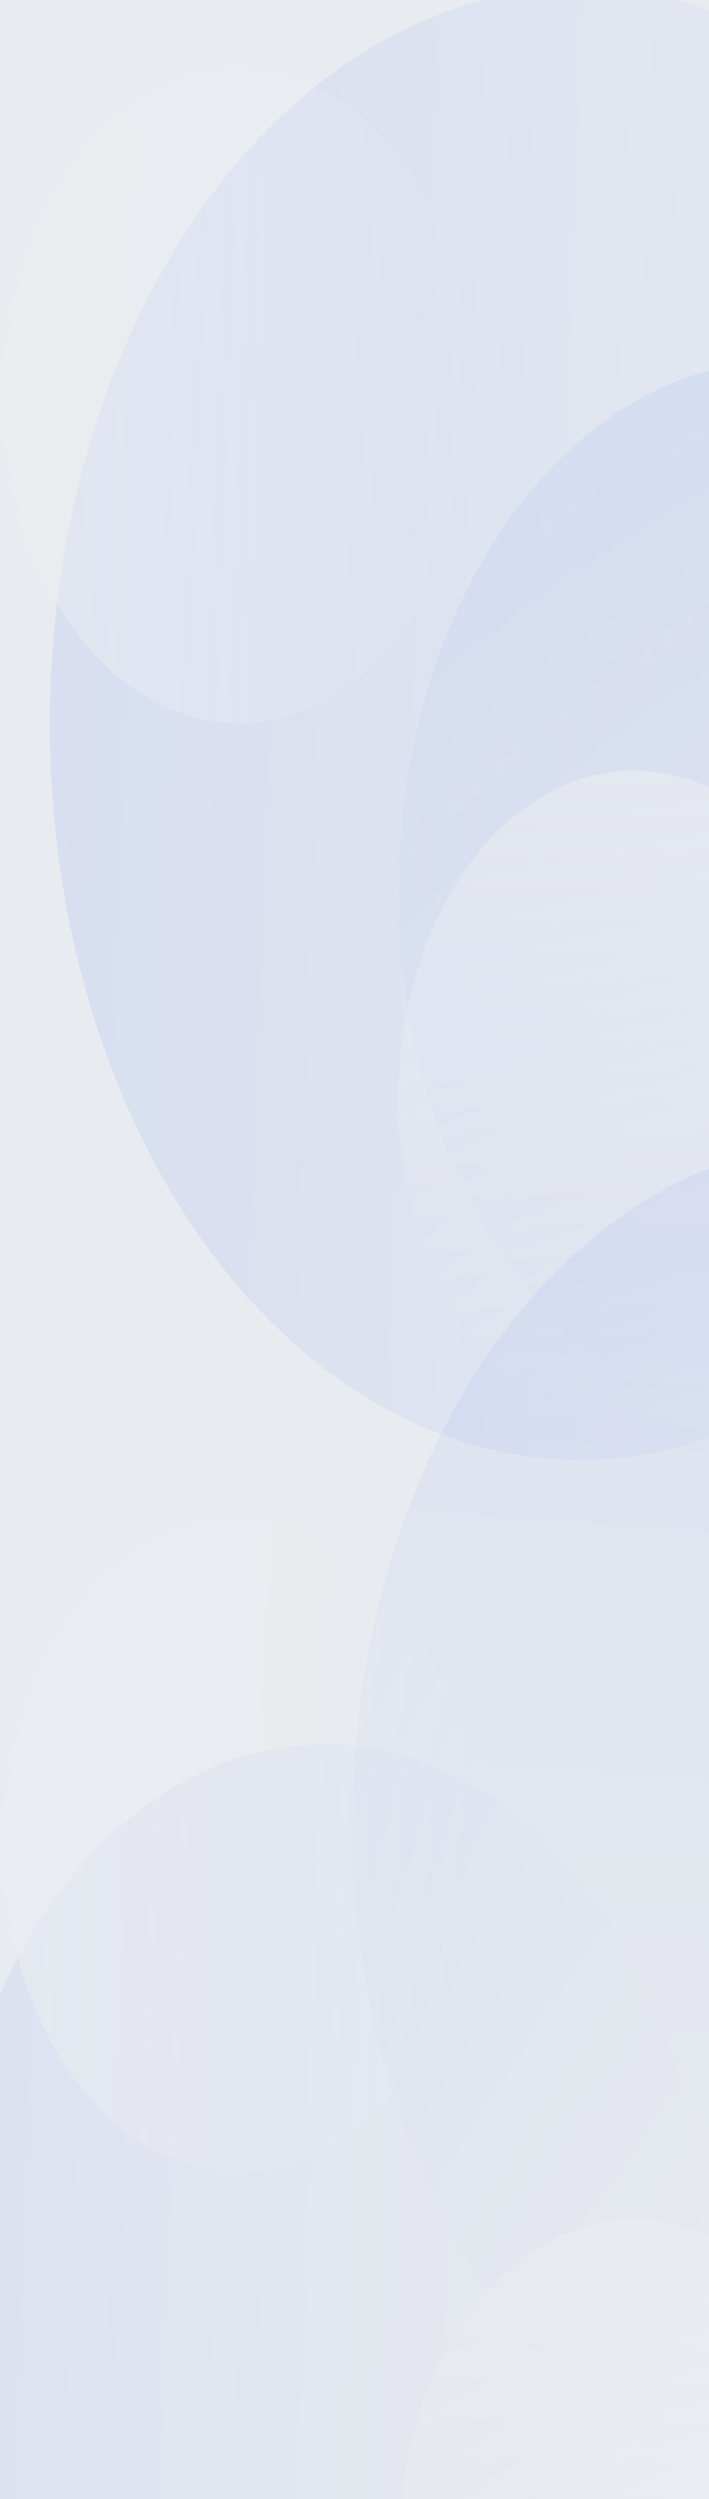 <svg width="768" height="2708" viewBox="0 0 768 2708" fill="none" xmlns="http://www.w3.org/2000/svg">
<rect width="768" height="3349" fill="#E8EBEF"/>
<g opacity="0.15">
<g filter="url(#filter0_f_72_17702)">
<ellipse cx="846.998" cy="967.005" rx="415" ry="576.065" fill="url(#paint0_linear_72_17702)"/>
</g>
<g filter="url(#filter1_f_72_17702)">
<ellipse cx="628.5" cy="784.469" rx="797.469" ry="574.5" transform="rotate(-90 628.5 784.469)" fill="url(#paint1_linear_72_17702)"/>
</g>
<g filter="url(#filter2_f_72_17702)">
<ellipse cx="686.998" cy="1189.1" rx="255" ry="353.968" fill="url(#paint2_linear_72_17702)"/>
</g>
<g filter="url(#filter3_f_72_17702)">
<ellipse cx="259" cy="429.807" rx="353.968" ry="255" transform="rotate(-90 259 429.807)" fill="url(#paint3_linear_72_17702)"/>
</g>
</g>
<g opacity="0.11">
<g filter="url(#filter4_f_72_17702)">
<ellipse cx="914.5" cy="1976.85" rx="532.5" ry="739.168" fill="url(#paint4_linear_72_17702)"/>
</g>
<g filter="url(#filter5_f_72_17702)">
<ellipse cx="352" cy="2466.16" rx="576.065" ry="415" transform="rotate(-90 352 2466.16)" fill="url(#paint5_linear_72_17702)"/>
</g>
<g filter="url(#filter6_f_72_17702)">
<ellipse cx="686.998" cy="2759.05" rx="255" ry="353.968" fill="url(#paint6_linear_72_17702)"/>
</g>
<g filter="url(#filter7_f_72_17702)">
<ellipse cx="259" cy="1999.76" rx="353.968" ry="255" transform="rotate(-90 259 1999.76)" fill="url(#paint7_linear_72_17702)"/>
</g>
</g>
<defs>
<filter id="filter0_f_72_17702" x="98.998" y="57.94" width="1496" height="1818.13" filterUnits="userSpaceOnUse" color-interpolation-filters="sRGB">
<feFlood flood-opacity="0" result="BackgroundImageFix"/>
<feBlend mode="normal" in="SourceGraphic" in2="BackgroundImageFix" result="shape"/>
<feGaussianBlur stdDeviation="166.5" result="effect1_foregroundBlur_72_17702"/>
</filter>
<filter id="filter1_f_72_17702" x="-279" y="-346" width="1815" height="2260.94" filterUnits="userSpaceOnUse" color-interpolation-filters="sRGB">
<feFlood flood-opacity="0" result="BackgroundImageFix"/>
<feBlend mode="normal" in="SourceGraphic" in2="BackgroundImageFix" result="shape"/>
<feGaussianBlur stdDeviation="166.5" result="effect1_foregroundBlur_72_17702"/>
</filter>
<filter id="filter2_f_72_17702" x="98.998" y="502.136" width="1176" height="1373.94" filterUnits="userSpaceOnUse" color-interpolation-filters="sRGB">
<feFlood flood-opacity="0" result="BackgroundImageFix"/>
<feBlend mode="normal" in="SourceGraphic" in2="BackgroundImageFix" result="shape"/>
<feGaussianBlur stdDeviation="166.5" result="effect1_foregroundBlur_72_17702"/>
</filter>
<filter id="filter3_f_72_17702" x="-329" y="-257.16" width="1176" height="1373.94" filterUnits="userSpaceOnUse" color-interpolation-filters="sRGB">
<feFlood flood-opacity="0" result="BackgroundImageFix"/>
<feBlend mode="normal" in="SourceGraphic" in2="BackgroundImageFix" result="shape"/>
<feGaussianBlur stdDeviation="166.5" result="effect1_foregroundBlur_72_17702"/>
</filter>
<filter id="filter4_f_72_17702" x="49" y="904.686" width="1731" height="2144.34" filterUnits="userSpaceOnUse" color-interpolation-filters="sRGB">
<feFlood flood-opacity="0" result="BackgroundImageFix"/>
<feBlend mode="normal" in="SourceGraphic" in2="BackgroundImageFix" result="shape"/>
<feGaussianBlur stdDeviation="166.5" result="effect1_foregroundBlur_72_17702"/>
</filter>
<filter id="filter5_f_72_17702" x="-396" y="1557.1" width="1496" height="1818.13" filterUnits="userSpaceOnUse" color-interpolation-filters="sRGB">
<feFlood flood-opacity="0" result="BackgroundImageFix"/>
<feBlend mode="normal" in="SourceGraphic" in2="BackgroundImageFix" result="shape"/>
<feGaussianBlur stdDeviation="166.5" result="effect1_foregroundBlur_72_17702"/>
</filter>
<filter id="filter6_f_72_17702" x="98.998" y="2072.09" width="1176" height="1373.94" filterUnits="userSpaceOnUse" color-interpolation-filters="sRGB">
<feFlood flood-opacity="0" result="BackgroundImageFix"/>
<feBlend mode="normal" in="SourceGraphic" in2="BackgroundImageFix" result="shape"/>
<feGaussianBlur stdDeviation="166.5" result="effect1_foregroundBlur_72_17702"/>
</filter>
<filter id="filter7_f_72_17702" x="-329" y="1312.79" width="1176" height="1373.94" filterUnits="userSpaceOnUse" color-interpolation-filters="sRGB">
<feFlood flood-opacity="0" result="BackgroundImageFix"/>
<feBlend mode="normal" in="SourceGraphic" in2="BackgroundImageFix" result="shape"/>
<feGaussianBlur stdDeviation="166.5" result="effect1_foregroundBlur_72_17702"/>
</filter>
<linearGradient id="paint0_linear_72_17702" x1="920.498" y1="-436.373" x2="779.222" y2="1538.22" gradientUnits="userSpaceOnUse">
<stop stop-color="#2A59FF"/>
<stop offset="1" stop-color="#2A59FF" stop-opacity="0"/>
</linearGradient>
<linearGradient id="paint1_linear_72_17702" x1="769.738" y1="-615.096" x2="696.345" y2="1361.49" gradientUnits="userSpaceOnUse">
<stop stop-color="#2A59FF"/>
<stop offset="1" stop-color="#2A59FF" stop-opacity="0"/>
</linearGradient>
<linearGradient id="paint2_linear_72_17702" x1="732.16" y1="326.787" x2="645.352" y2="1540.09" gradientUnits="userSpaceOnUse">
<stop stop-color="white"/>
<stop offset="1" stop-color="white" stop-opacity="0"/>
</linearGradient>
<linearGradient id="paint3_linear_72_17702" x1="321.691" y1="-191.409" x2="289.114" y2="685.926" gradientUnits="userSpaceOnUse">
<stop stop-color="white"/>
<stop offset="1" stop-color="white" stop-opacity="0"/>
</linearGradient>
<linearGradient id="paint4_linear_72_17702" x1="1008.81" y1="176.134" x2="827.534" y2="2709.8" gradientUnits="userSpaceOnUse">
<stop stop-color="#2A59FF"/>
<stop offset="1" stop-color="#2A59FF" stop-opacity="0"/>
</linearGradient>
<linearGradient id="paint5_linear_72_17702" x1="454.026" y1="1455.16" x2="401.009" y2="2882.98" gradientUnits="userSpaceOnUse">
<stop stop-color="#2A59FF"/>
<stop offset="1" stop-color="#2A59FF" stop-opacity="0"/>
</linearGradient>
<linearGradient id="paint6_linear_72_17702" x1="732.161" y1="1896.74" x2="645.353" y2="3110.04" gradientUnits="userSpaceOnUse">
<stop stop-color="white"/>
<stop offset="1" stop-color="white" stop-opacity="0"/>
</linearGradient>
<linearGradient id="paint7_linear_72_17702" x1="321.691" y1="1378.54" x2="289.114" y2="2255.88" gradientUnits="userSpaceOnUse">
<stop stop-color="white"/>
<stop offset="1" stop-color="white" stop-opacity="0"/>
</linearGradient>
</defs>
</svg>
